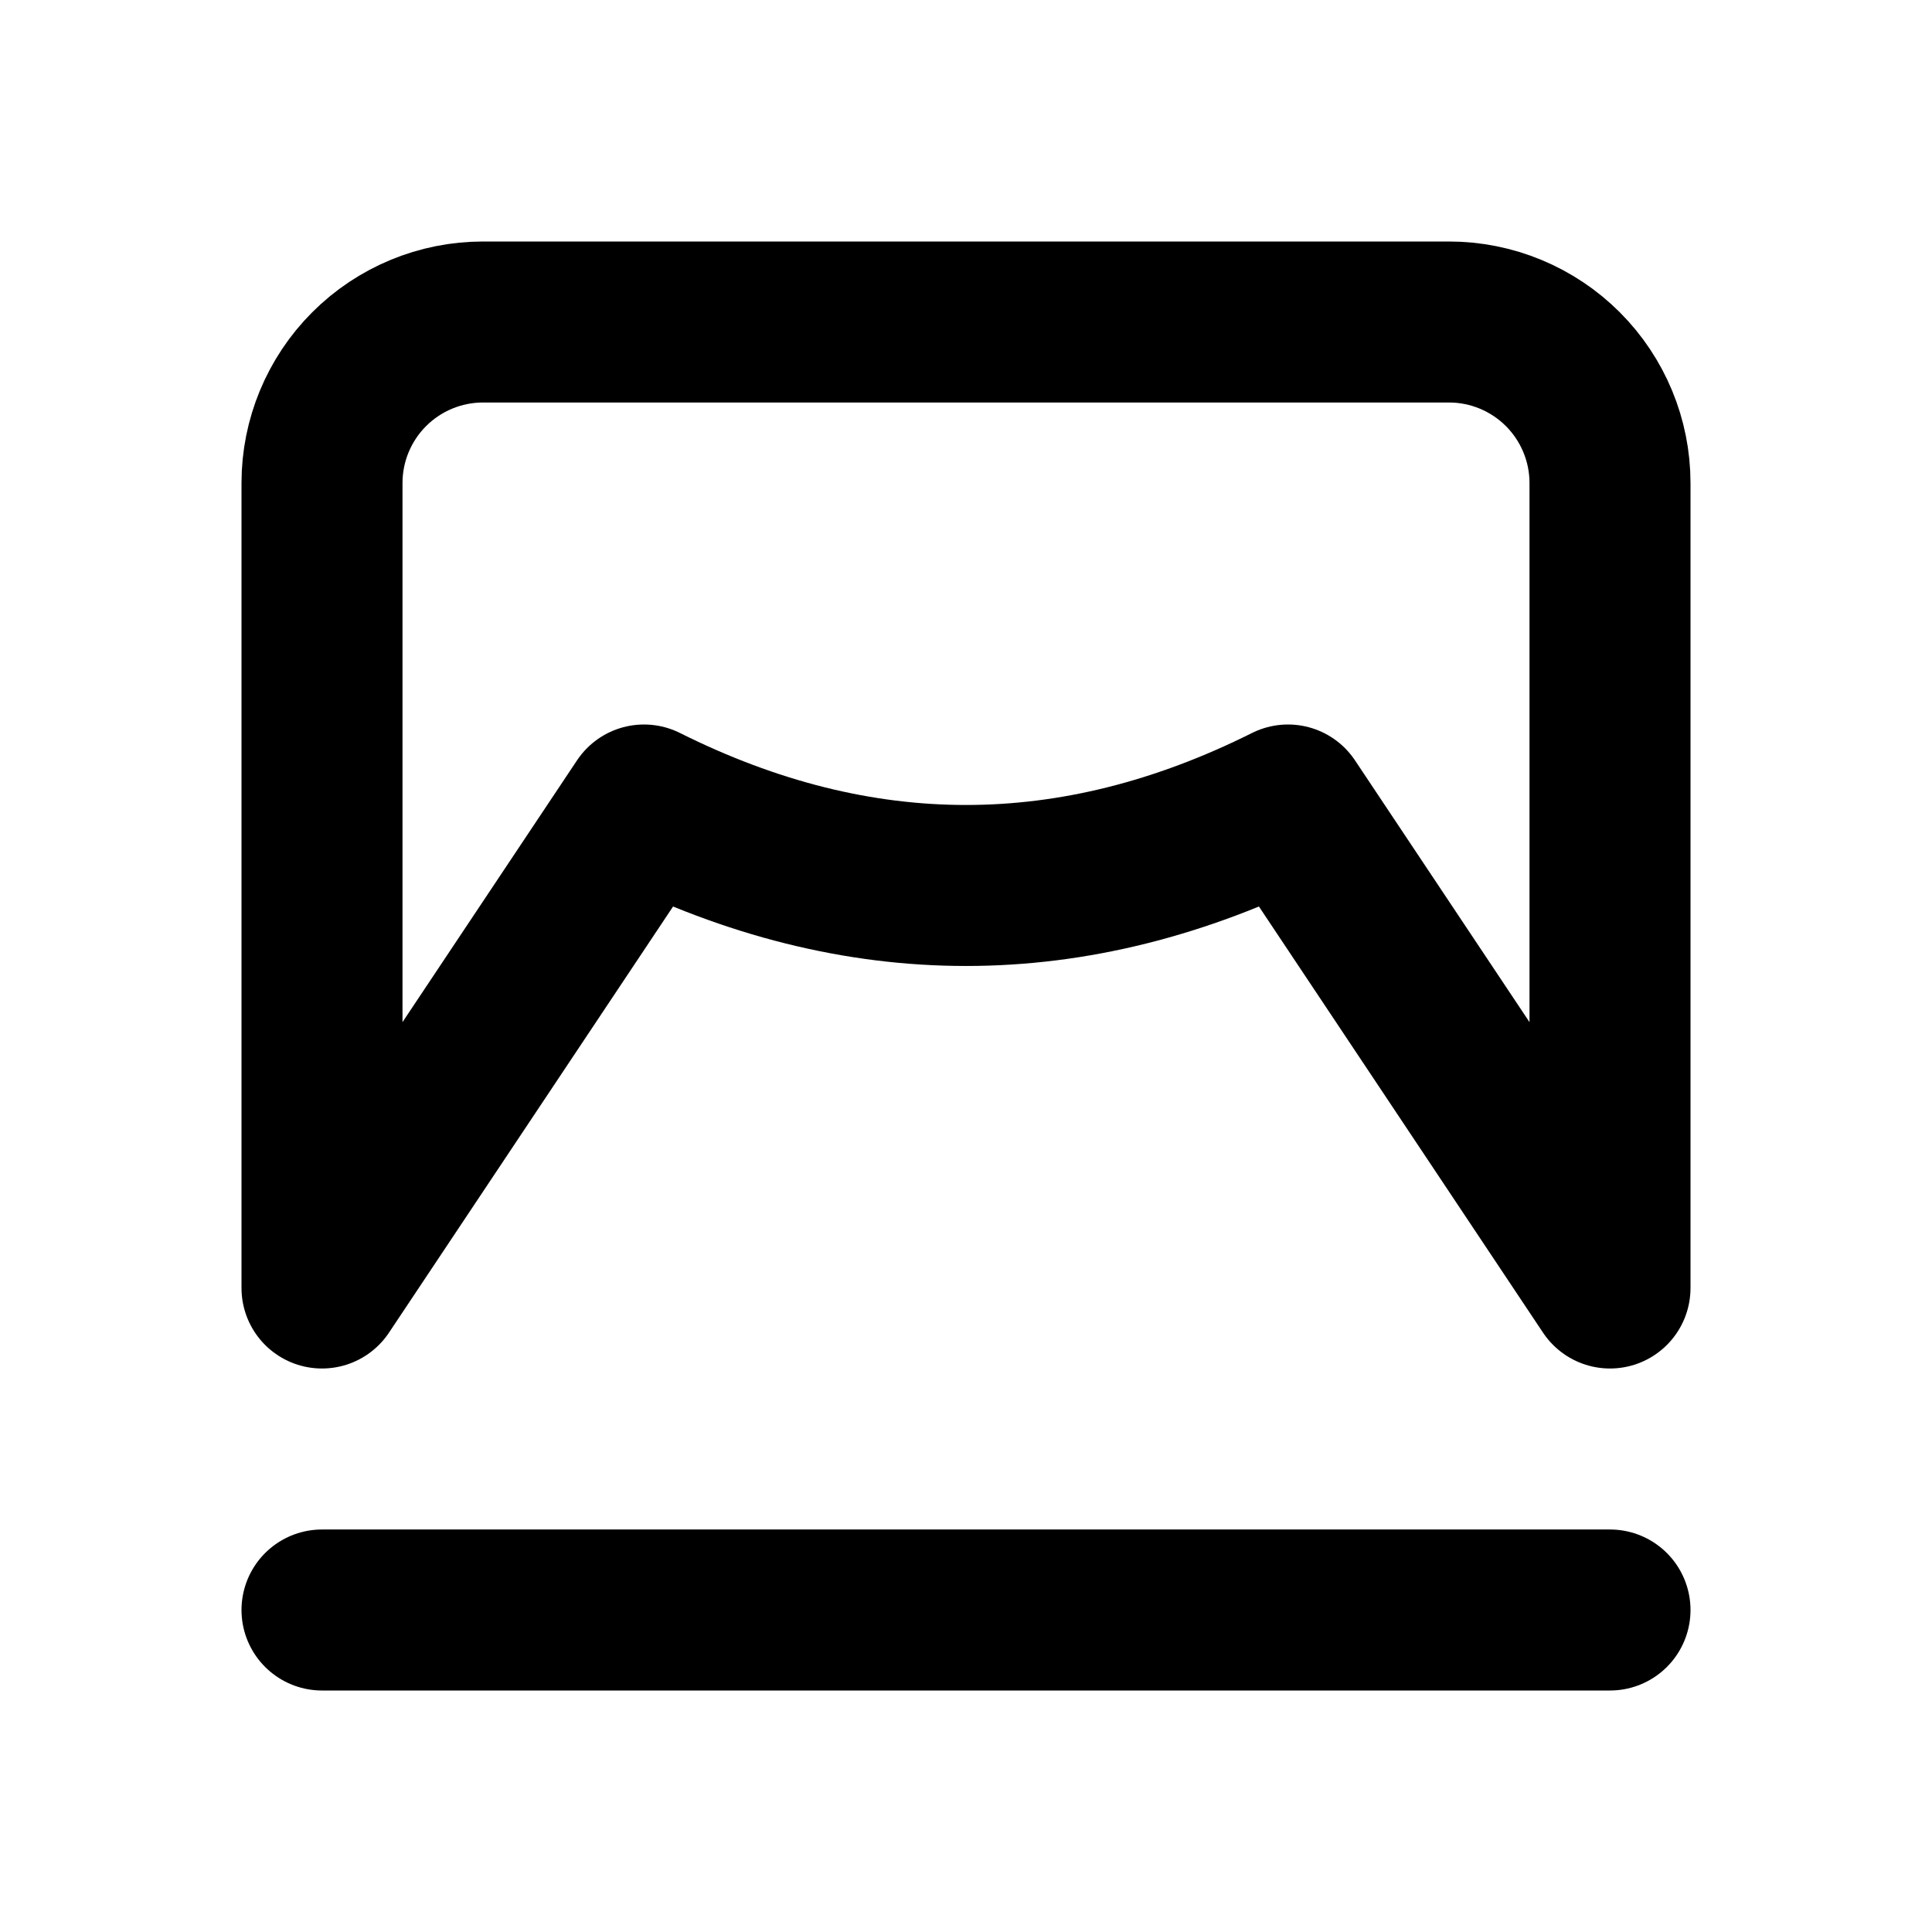 <svg width="24" height="24" viewBox="0 0 24 24" fill="none" xmlns="http://www.w3.org/2000/svg">
<g clip-path="url(#clip0_802_61734)">
<path d="M4 20H20" stroke="black" stroke-width="2" stroke-linecap="round" stroke-linejoin="round"/>
<path d="M20 16V6C20 5.47 19.789 4.961 19.414 4.586C19.039 4.211 18.53 4 18 4H6C5.47 4 4.961 4.211 4.586 4.586C4.211 4.961 4 5.47 4 6V16L8 10C10.667 11.333 13.333 11.333 16 10L20 16Z" stroke="black" stroke-width="2" stroke-linecap="round" stroke-linejoin="round"/>
</g>
<defs>
<clipPath id="clip0_802_61734">
<rect width="24" height="24" fill="white"/>
</clipPath>
</defs>
</svg>
